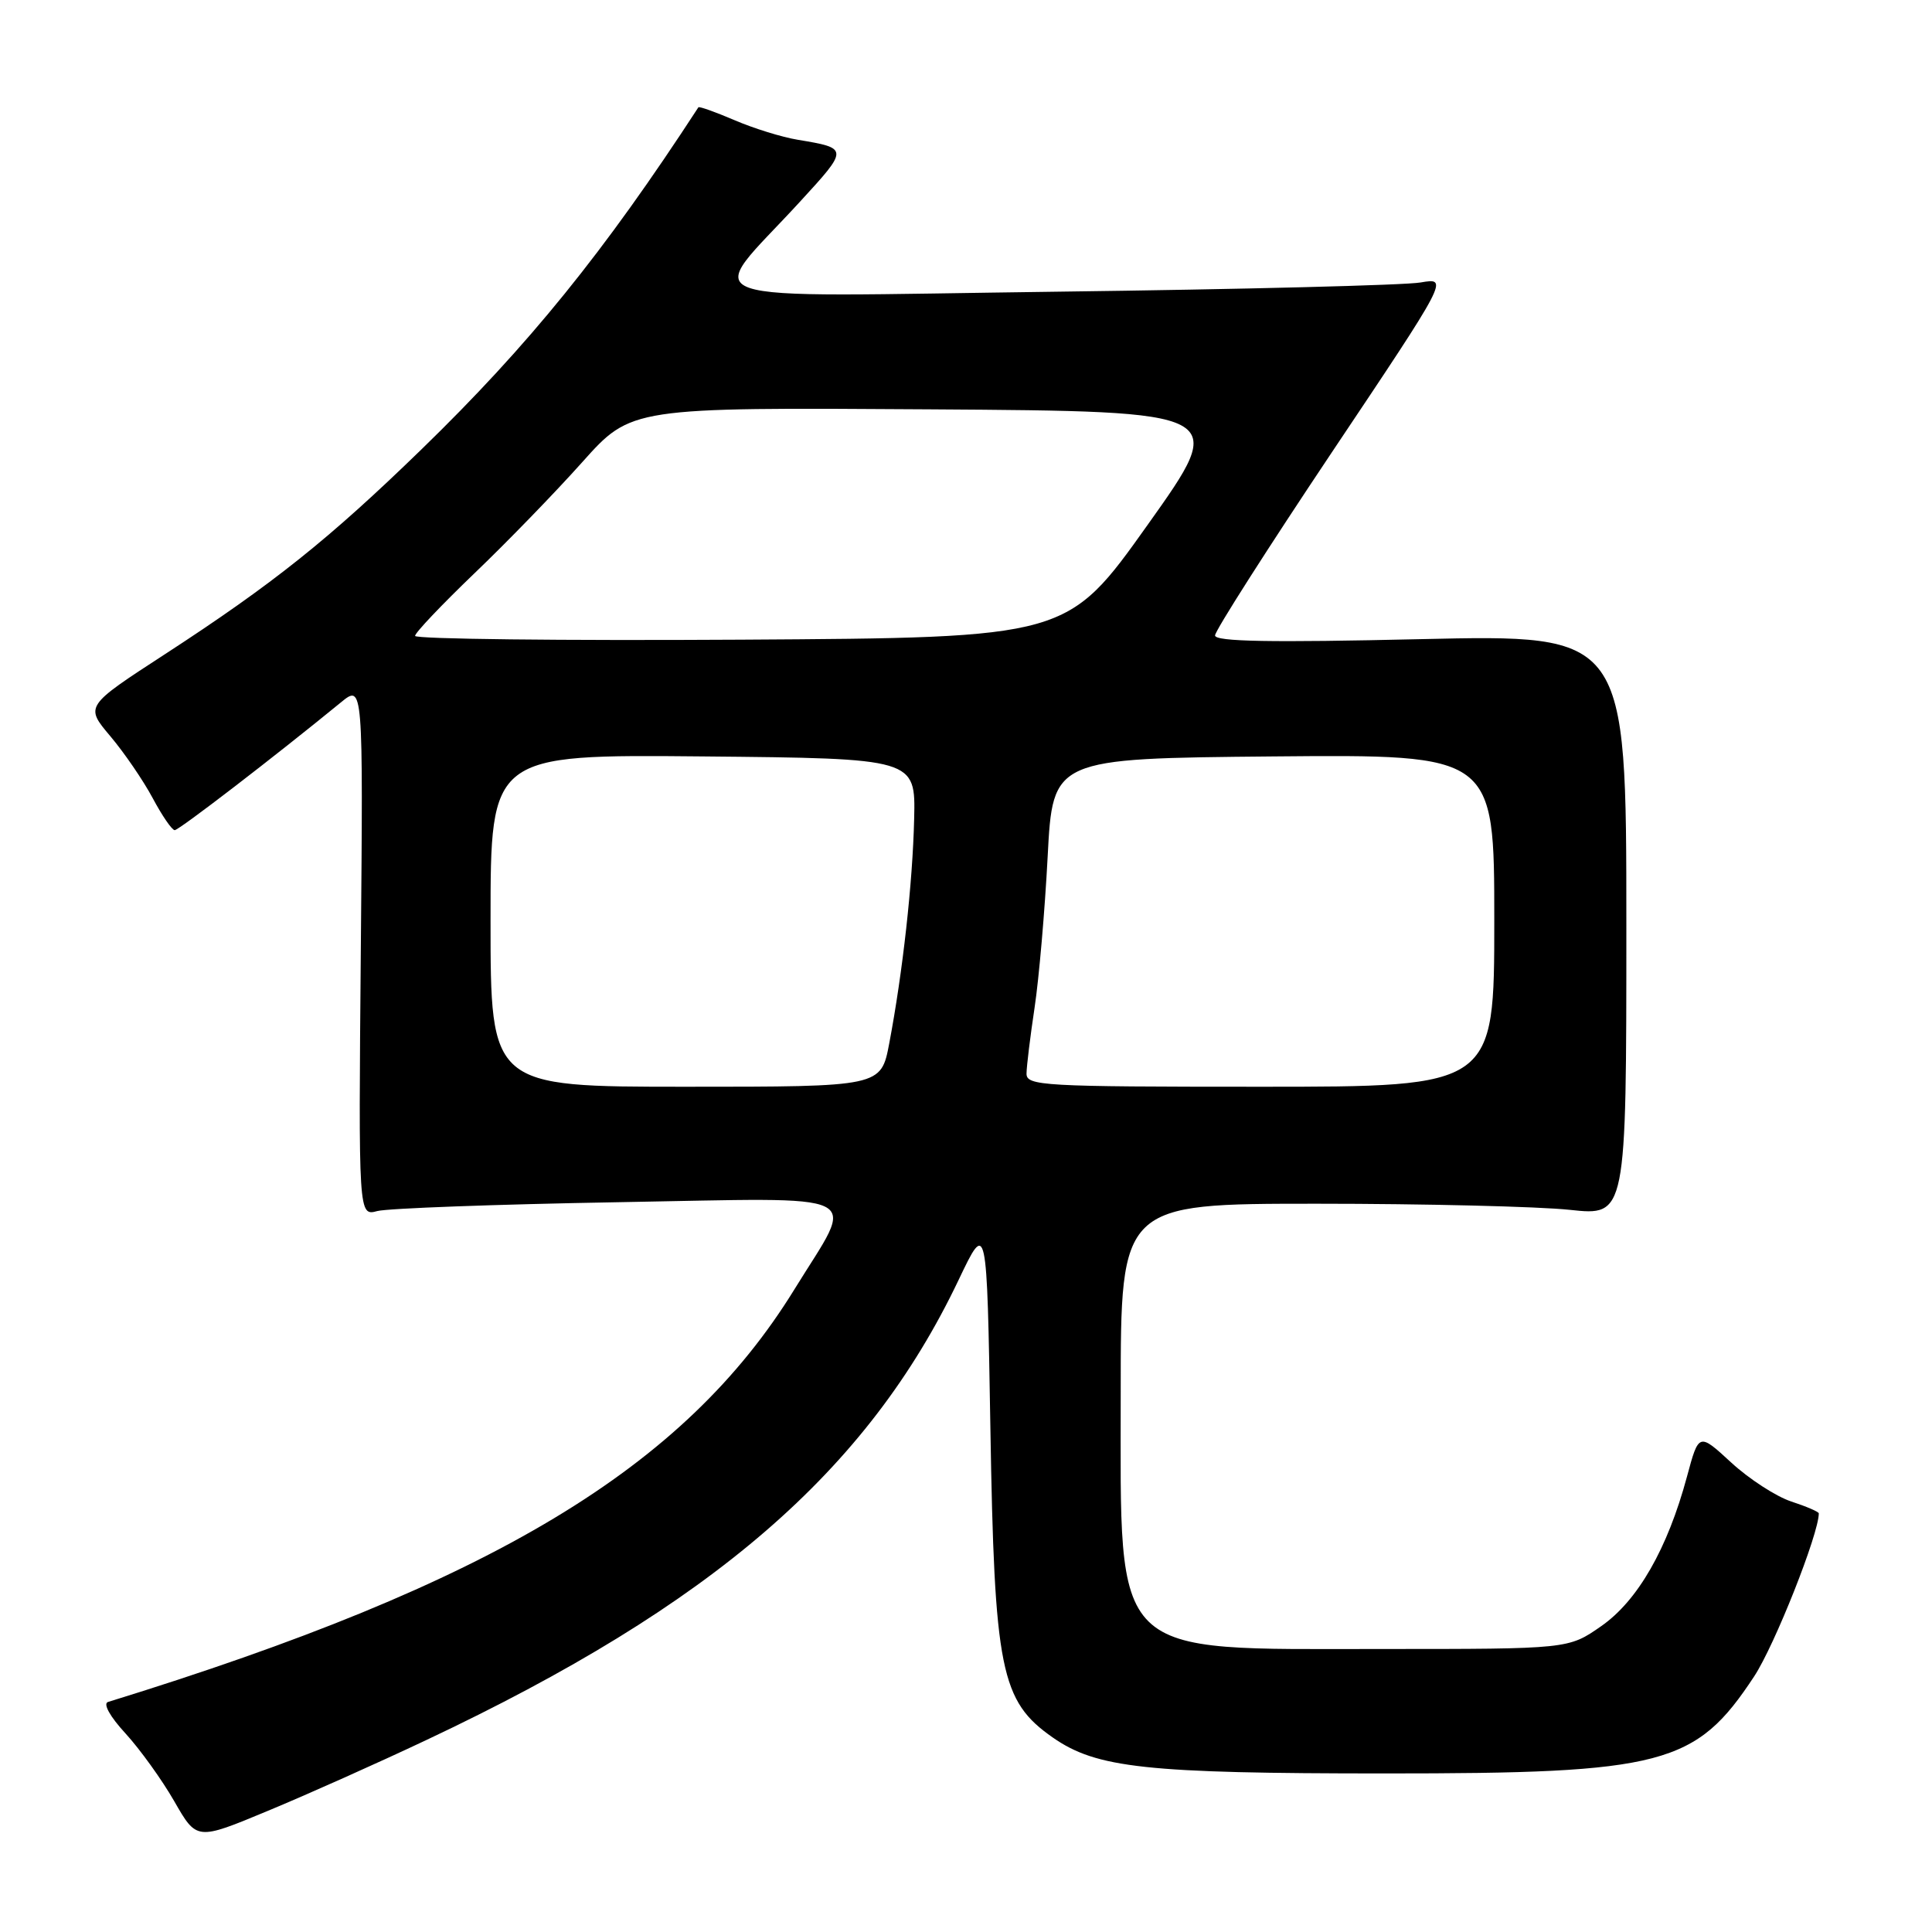 <?xml version="1.0" encoding="UTF-8" standalone="no"?>
<!DOCTYPE svg PUBLIC "-//W3C//DTD SVG 1.1//EN" "http://www.w3.org/Graphics/SVG/1.1/DTD/svg11.dtd" >
<svg xmlns="http://www.w3.org/2000/svg" xmlns:xlink="http://www.w3.org/1999/xlink" version="1.1" viewBox="0 0 256 256">
 <g >
 <path fill="currentColor"
d=" M 56.48 230.57 C 94.41 212.68 114.95 194.93 127.01 169.62 C 130.77 161.73 130.77 161.73 131.23 189.12 C 131.76 221.32 132.59 225.41 139.50 230.23 C 145.30 234.28 151.85 234.99 183.53 234.99 C 220.44 235.00 224.70 233.88 232.43 222.14 C 235.15 218.01 241.00 203.25 241.00 200.53 C 241.00 200.32 239.35 199.61 237.33 198.95 C 235.32 198.28 231.74 195.96 229.39 193.79 C 225.10 189.84 225.10 189.84 223.53 195.67 C 220.96 205.21 217.01 212.11 212.16 215.48 C 207.83 218.50 207.83 218.50 183.16 218.50 C 146.83 218.50 148.50 220.14 148.50 184.55 C 148.50 159.50 148.50 159.50 174.50 159.50 C 188.80 159.50 203.88 159.87 208.00 160.31 C 215.50 161.12 215.50 161.12 215.50 122.60 C 215.50 84.07 215.50 84.07 188.25 84.69 C 168.39 85.15 161.00 85.02 161.00 84.20 C 161.00 83.58 167.97 72.66 176.48 59.93 C 191.97 36.79 191.97 36.79 188.23 37.43 C 186.18 37.79 164.52 38.34 140.10 38.65 C 89.48 39.30 93.26 40.62 105.98 26.75 C 112.48 19.67 112.48 19.65 105.71 18.52 C 103.62 18.18 99.85 17.01 97.32 15.92 C 94.79 14.84 92.64 14.07 92.54 14.22 C 80.06 33.39 70.07 45.73 55.84 59.55 C 43.58 71.46 36.19 77.36 21.88 86.67 C 11.26 93.57 11.26 93.57 14.61 97.54 C 16.45 99.72 18.98 103.41 20.23 105.75 C 21.48 108.09 22.79 110.00 23.15 110.00 C 23.72 110.00 36.41 100.24 45.16 93.08 C 48.12 90.65 48.12 90.65 47.81 125.90 C 47.50 161.14 47.50 161.14 50.00 160.47 C 51.38 160.11 65.71 159.58 81.85 159.30 C 115.73 158.72 113.43 157.59 105.25 170.87 C 90.67 194.53 65.23 209.82 14.31 225.52 C 13.62 225.74 14.57 227.46 16.63 229.69 C 18.55 231.79 21.46 235.83 23.10 238.69 C 26.07 243.87 26.07 243.87 35.46 239.96 C 40.63 237.82 50.09 233.59 56.48 230.57 Z  M 65.00 121.98 C 65.00 99.97 65.00 99.97 93.16 100.23 C 121.32 100.50 121.32 100.50 121.13 108.50 C 120.93 117.01 119.62 128.81 117.83 138.25 C 116.74 144.00 116.74 144.00 90.87 144.00 C 65.00 144.00 65.00 144.00 65.00 121.98 Z  M 136.02 142.25 C 136.03 141.29 136.51 137.35 137.09 133.50 C 137.67 129.65 138.45 120.65 138.82 113.50 C 139.50 100.50 139.50 100.50 168.75 100.23 C 198.00 99.97 198.00 99.97 198.00 121.98 C 198.00 144.00 198.00 144.00 167.00 144.00 C 138.14 144.00 136.00 143.88 136.02 142.25 Z  M 55.00 84.26 C 55.00 83.84 58.53 80.13 62.83 76.00 C 67.14 71.88 73.59 65.23 77.15 61.24 C 83.64 53.98 83.64 53.98 123.20 54.24 C 162.77 54.50 162.77 54.50 152.10 69.50 C 141.43 84.50 141.43 84.50 98.22 84.76 C 74.45 84.90 55.00 84.68 55.00 84.26 Z "/>
</g>
</svg>
